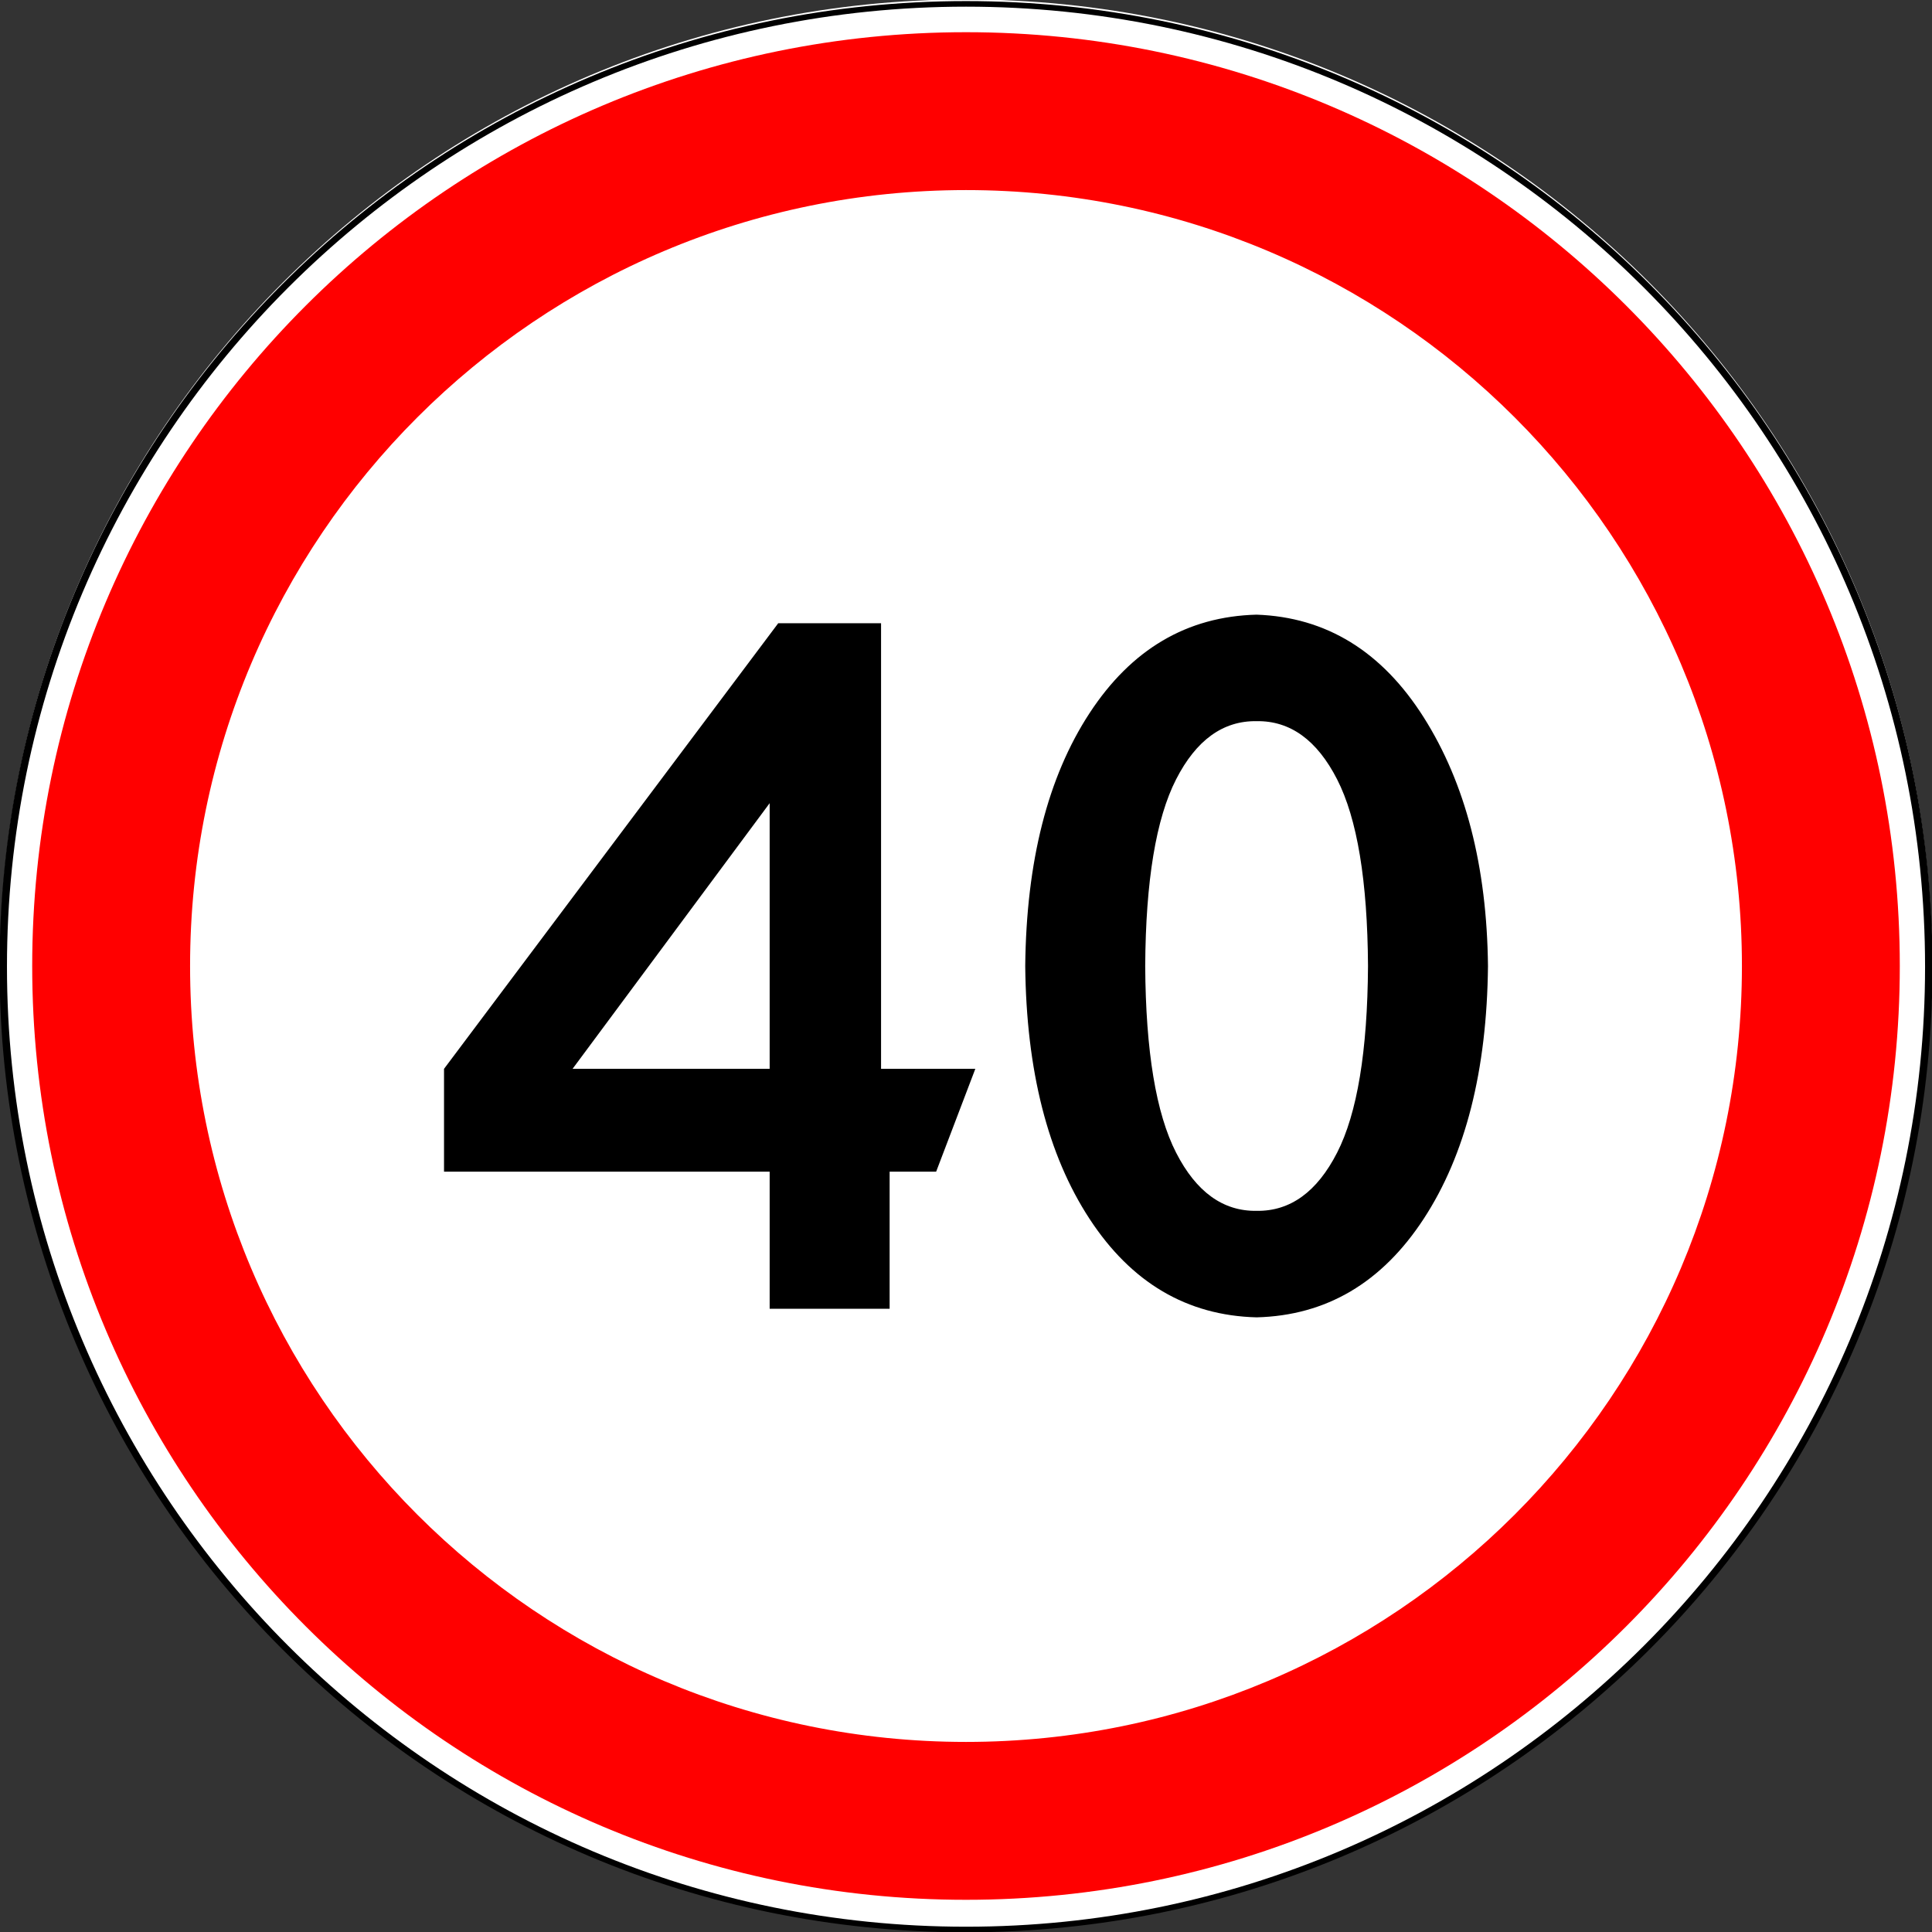 <?xml version="1.0" encoding="UTF-8" standalone="no"?>
<!-- Created with Inkscape (http://www.inkscape.org/) -->

<svg
   xmlns:dc="http://purl.org/dc/elements/1.1/"
   xmlns:cc="http://creativecommons.org/ns#"
   xmlns:rdf="http://www.w3.org/1999/02/22-rdf-syntax-ns#"
   xmlns:svg="http://www.w3.org/2000/svg"
   xmlns="http://www.w3.org/2000/svg"
   xmlns:sodipodi="http://sodipodi.sourceforge.net/DTD/sodipodi-0.dtd"
   xmlns:inkscape="http://www.inkscape.org/namespaces/inkscape"
   width="600"
   height="600"
   id="svg2"
   version="1.1"
   inkscape:version="0.48.4 r9939"
   sodipodi:docname="3.24 40.svg">
  <rect width="100%" height="100%" fill="#333333" stroke="none"/>
  <title
     id="title3002">3.24 Ограничение максимальной скорости </title>
  <defs
     id="defs4" />
  <sodipodi:namedview
     id="base"
     pagecolor="#ffffff"
     bordercolor="#666666"
     borderopacity="1.0"
     inkscape:pageopacity="0.0"
     inkscape:pageshadow="2"
     inkscape:zoom="1"
     inkscape:cx="338.14028"
     inkscape:cy="319.98577"
     inkscape:document-units="px"
     inkscape:current-layer="layer1"
     showgrid="false"
     inkscape:window-width="1920"
     inkscape:window-height="1024"
     inkscape:window-x="-4"
     inkscape:window-y="-4"
     inkscape:window-maximized="1" />
  <g
     inkscape:label="Layer 1"
     inkscape:groupmode="layer"
     id="layer1"
     transform="translate(0,-452.362)">
    <path
       sodipodi:type="arc"
       style="opacity:1;color:#000000;fill:#ffffff;fill-opacity:1;fill-rule:nonzero;stroke:none;stroke-width:1px;marker:none;visibility:visible;display:inline;overflow:visible;enable-background:accumulate"
       id="path5334"
       sodipodi:cx="-87.720657"
       sodipodi:cy="432.25998"
       sodipodi:rx="22.107042"
       sodipodi:ry="29.465372"
       d="m -65.614,432.26 c 0,16.273 -9.898,29.465 -22.107,29.465 -12.209,0 -22.107,-13.192 -22.107,-29.465 0,-16.273 9.898,-29.465 22.107,-29.465 12.209,0 22.107,13.192 22.107,29.465 z"
       transform="matrix(13.57,0,0,10.181,1490.399,-3648.668)" />
    <path
       transform="matrix(13.525,0,0,10.148,1486.431,-3633.998)"
       d="m -65.614,432.26 c 0,16.273 -9.898,29.465 -22.107,29.465 -12.209,0 -22.107,-13.192 -22.107,-29.465 0,-16.273 9.898,-29.465 22.107,-29.465 12.209,0 22.107,13.192 22.107,29.465 z"
       sodipodi:ry="29.465372"
       sodipodi:rx="22.107042"
       sodipodi:cy="432.25998"
       sodipodi:cx="-87.720657"
       id="path3003"
       style="color:#000000;fill:none;stroke:#000000;stroke-width:0.171;stroke-miterlimit:4;stroke-opacity:1;stroke-dasharray:none;marker:none;visibility:visible;display:inline;overflow:visible;enable-background:accumulate;opacity:1"
       sodipodi:type="arc" />
    <path
       style="opacity:1;color:#000000;fill:#ff0000;fill-opacity:1;fill-rule:nonzero;stroke:none;stroke-width:1px;marker:none;visibility:visible;display:inline;overflow:visible;enable-background:accumulate"
       d="M 300 10 C 139.837 10 10 139.837 10 300 C 10 460.163 139.837 590 300 590 C 460.163 590 590 460.163 590 300 C 590 139.837 460.163 10 300 10 z M 300 59.031 C 433.083 59.031 540.969 166.917 540.969 300 C 540.969 433.083 433.083 540.969 300 540.969 C 166.917 540.969 59.031 433.083 59.031 300 C 59.031 166.917 166.917 59.031 300 59.031 z "
       transform="translate(0,452.362)"
       id="path4775-9" />
    <g
       style="font-size:380.188px;font-style:normal;font-variant:normal;font-weight:normal;font-stretch:normal;line-height:125%;letter-spacing:-21.29px;word-spacing:0px;fill:#000000;fill-opacity:1;stroke:none;font-family:Arial;-inkscape-font-specification:Arial"
       id="text9499">
      <path
         d="m 241.685,645.911 -103.79,138.387 0,31.935 101.129,0 0,42.58 37.258,0 0,-42.58 14.447,0 12.166,-31.935 -29.274,0 0,-138.387 z m -2.661,55.887 0,82.5 -61.209,0 z"
         style="fill:#000000;font-family:Russian Road Sign;-inkscape-font-specification:Russian Road Sign"
         id="path12062" />
      <path
         d="m 390.25,643.25 c -21.623,0.555 -38.921,10.756 -51.895,30.605 -12.974,19.849 -19.627,46.018 -19.96,78.508 0.333,32.49 6.986,58.659 19.96,78.508 12.974,19.849 30.272,30.05 51.895,30.605 21.623,-0.554 38.921,-10.756 51.895,-30.605 12.974,-19.849 19.627,-46.018 19.96,-78.508 -0.333,-30.993 -6.986,-56.734 -19.96,-77.225 -12.974,-20.49 -30.272,-31.119 -51.895,-31.888 z m 0,33.076 c 10.423,-0.158 18.756,5.861 24.997,18.059 6.241,12.198 9.441,31.524 9.6,57.978 -0.159,26.454 -3.358,45.78 -9.6,57.978 -6.241,12.198 -14.574,18.217 -24.997,18.059 -10.423,0.158 -18.756,-5.861 -24.997,-18.059 -6.241,-12.197 -9.441,-31.523 -9.6,-57.978 0.158,-26.454 3.358,-45.78 9.6,-57.978 6.241,-12.197 14.574,-18.217 24.997,-18.059 z"
         style="fill:#000000;font-family:Russian Road Sign;-inkscape-font-specification:Russian Road Sign"
         id="path12064" />
    </g>
  </g>
</svg>

